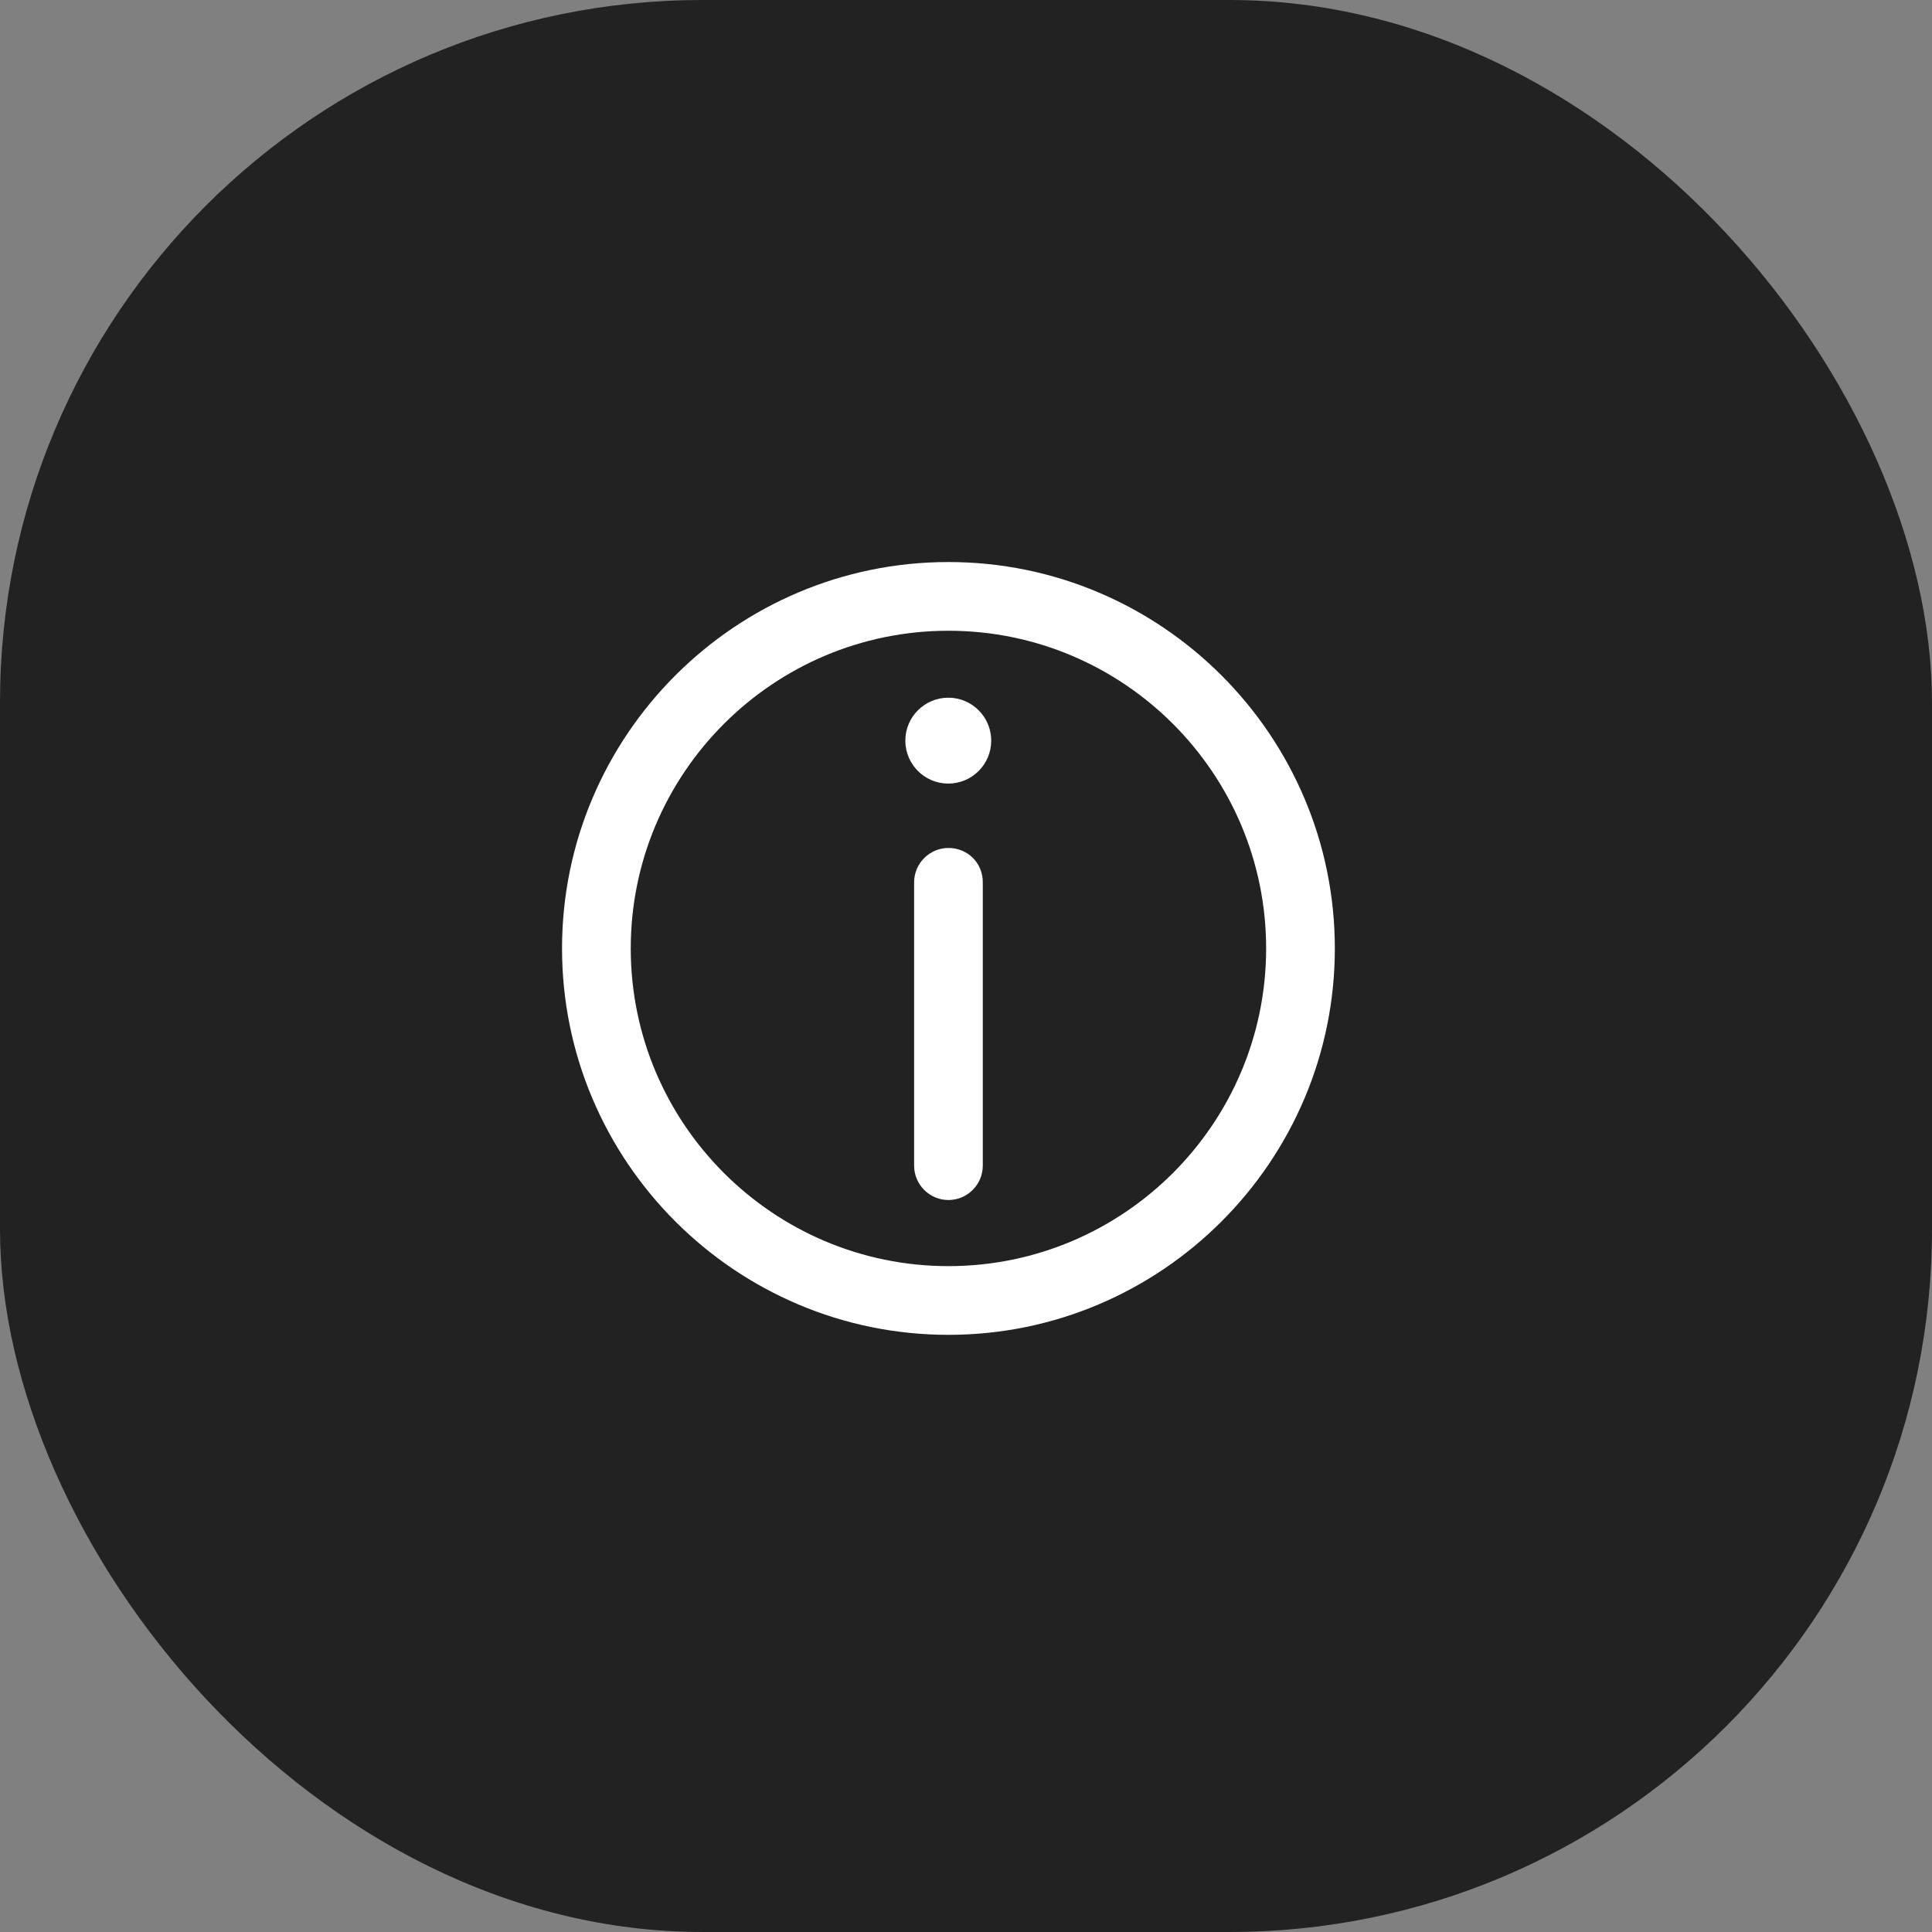 <svg width="55" height="55" viewBox="0 0 55 55" fill="none" xmlns="http://www.w3.org/2000/svg">
<rect x="0" y="0" width="55" height="55" fill="#808080" stroke="none"/>
<rect y="-6.10352e-05" width="55" height="55" rx="20" fill="#222223"/>
<path d="M27 16C20.938 16 16 20.938 16 27C16 33.062 20.938 38 27 38C33.062 38 38 33.062 38 27C38 20.938 33.062 16 27 16ZM27 36.044C22.013 36.044 17.956 31.987 17.956 27C17.956 22.013 22.013 17.956 27 17.956C31.987 17.956 36.044 22.013 36.044 27C36.044 31.987 31.987 36.044 27 36.044Z" fill="white"/>
<path d="M26.996 22.307C27.671 22.307 28.218 21.759 28.218 21.084C28.218 20.41 27.671 19.862 26.996 19.862C26.321 19.862 25.773 20.41 25.773 21.084C25.773 21.759 26.321 22.307 26.996 22.307Z" fill="white"/>
<path d="M27 24.14C26.462 24.14 26.023 24.58 26.023 25.118V33.184C26.023 33.722 26.462 34.162 27 34.162C27.538 34.162 27.978 33.722 27.978 33.184V25.118C27.978 24.555 27.538 24.14 27 24.14Z" fill="white"/>
</svg>
